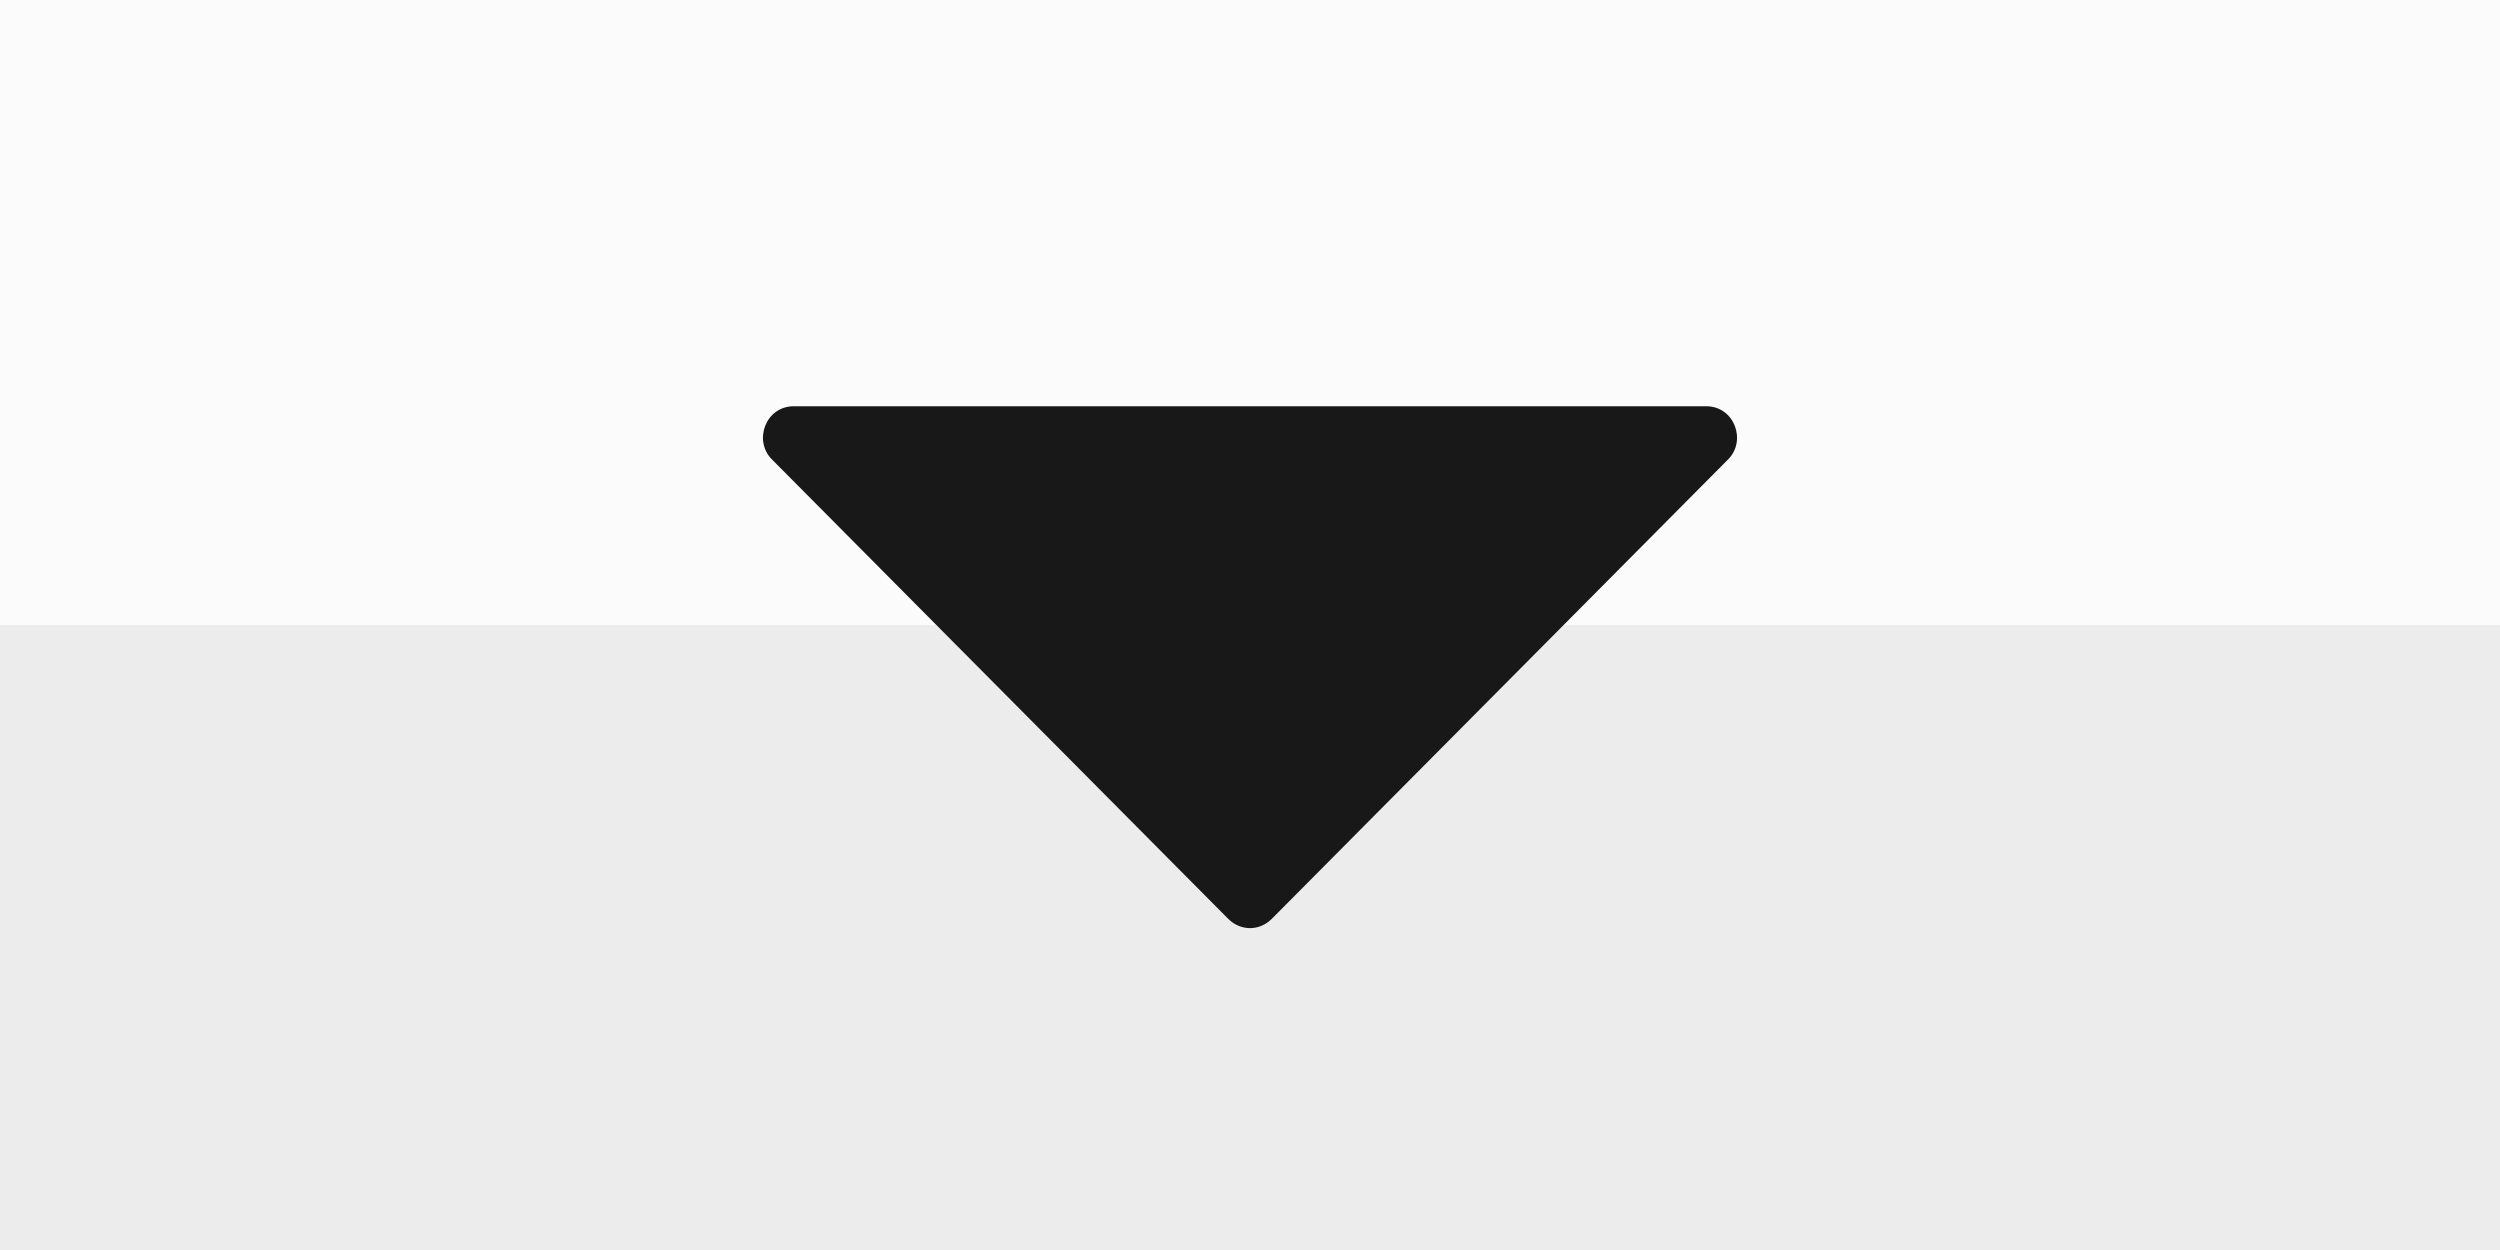 <?xml version="1.0" encoding="UTF-8"?>
<svg id="Layer_1" xmlns="http://www.w3.org/2000/svg" version="1.1" viewBox="0 0 80 40">
  <rect x="0" y="0" width="80" height="40" fill="#808080" stroke="none"/>
  <!-- Generator: Adobe Illustrator 29.0.0, SVG Export Plug-In . SVG Version: 2.1.0 Build 186)  -->
  <defs>
    <style>
      .st0 {
        fill: #fbfbfb;
      }

      .st1 {
        fill: #181818;
      }

      .st2 {
        fill: #ececec;
      }
    </style>
  </defs>
  <rect class="st0" width="80" height="20"/>
  <rect class="st2" y="20" width="80" height="20"/>
  <path class="st1" d="M40.7,29.4l14.6-14.7c.6-.6.2-1.7-.7-1.7h-29.2c-.9,0-1.3,1.1-.7,1.7l14.6,14.7c.4.4,1,.4,1.4,0Z"/>
</svg>